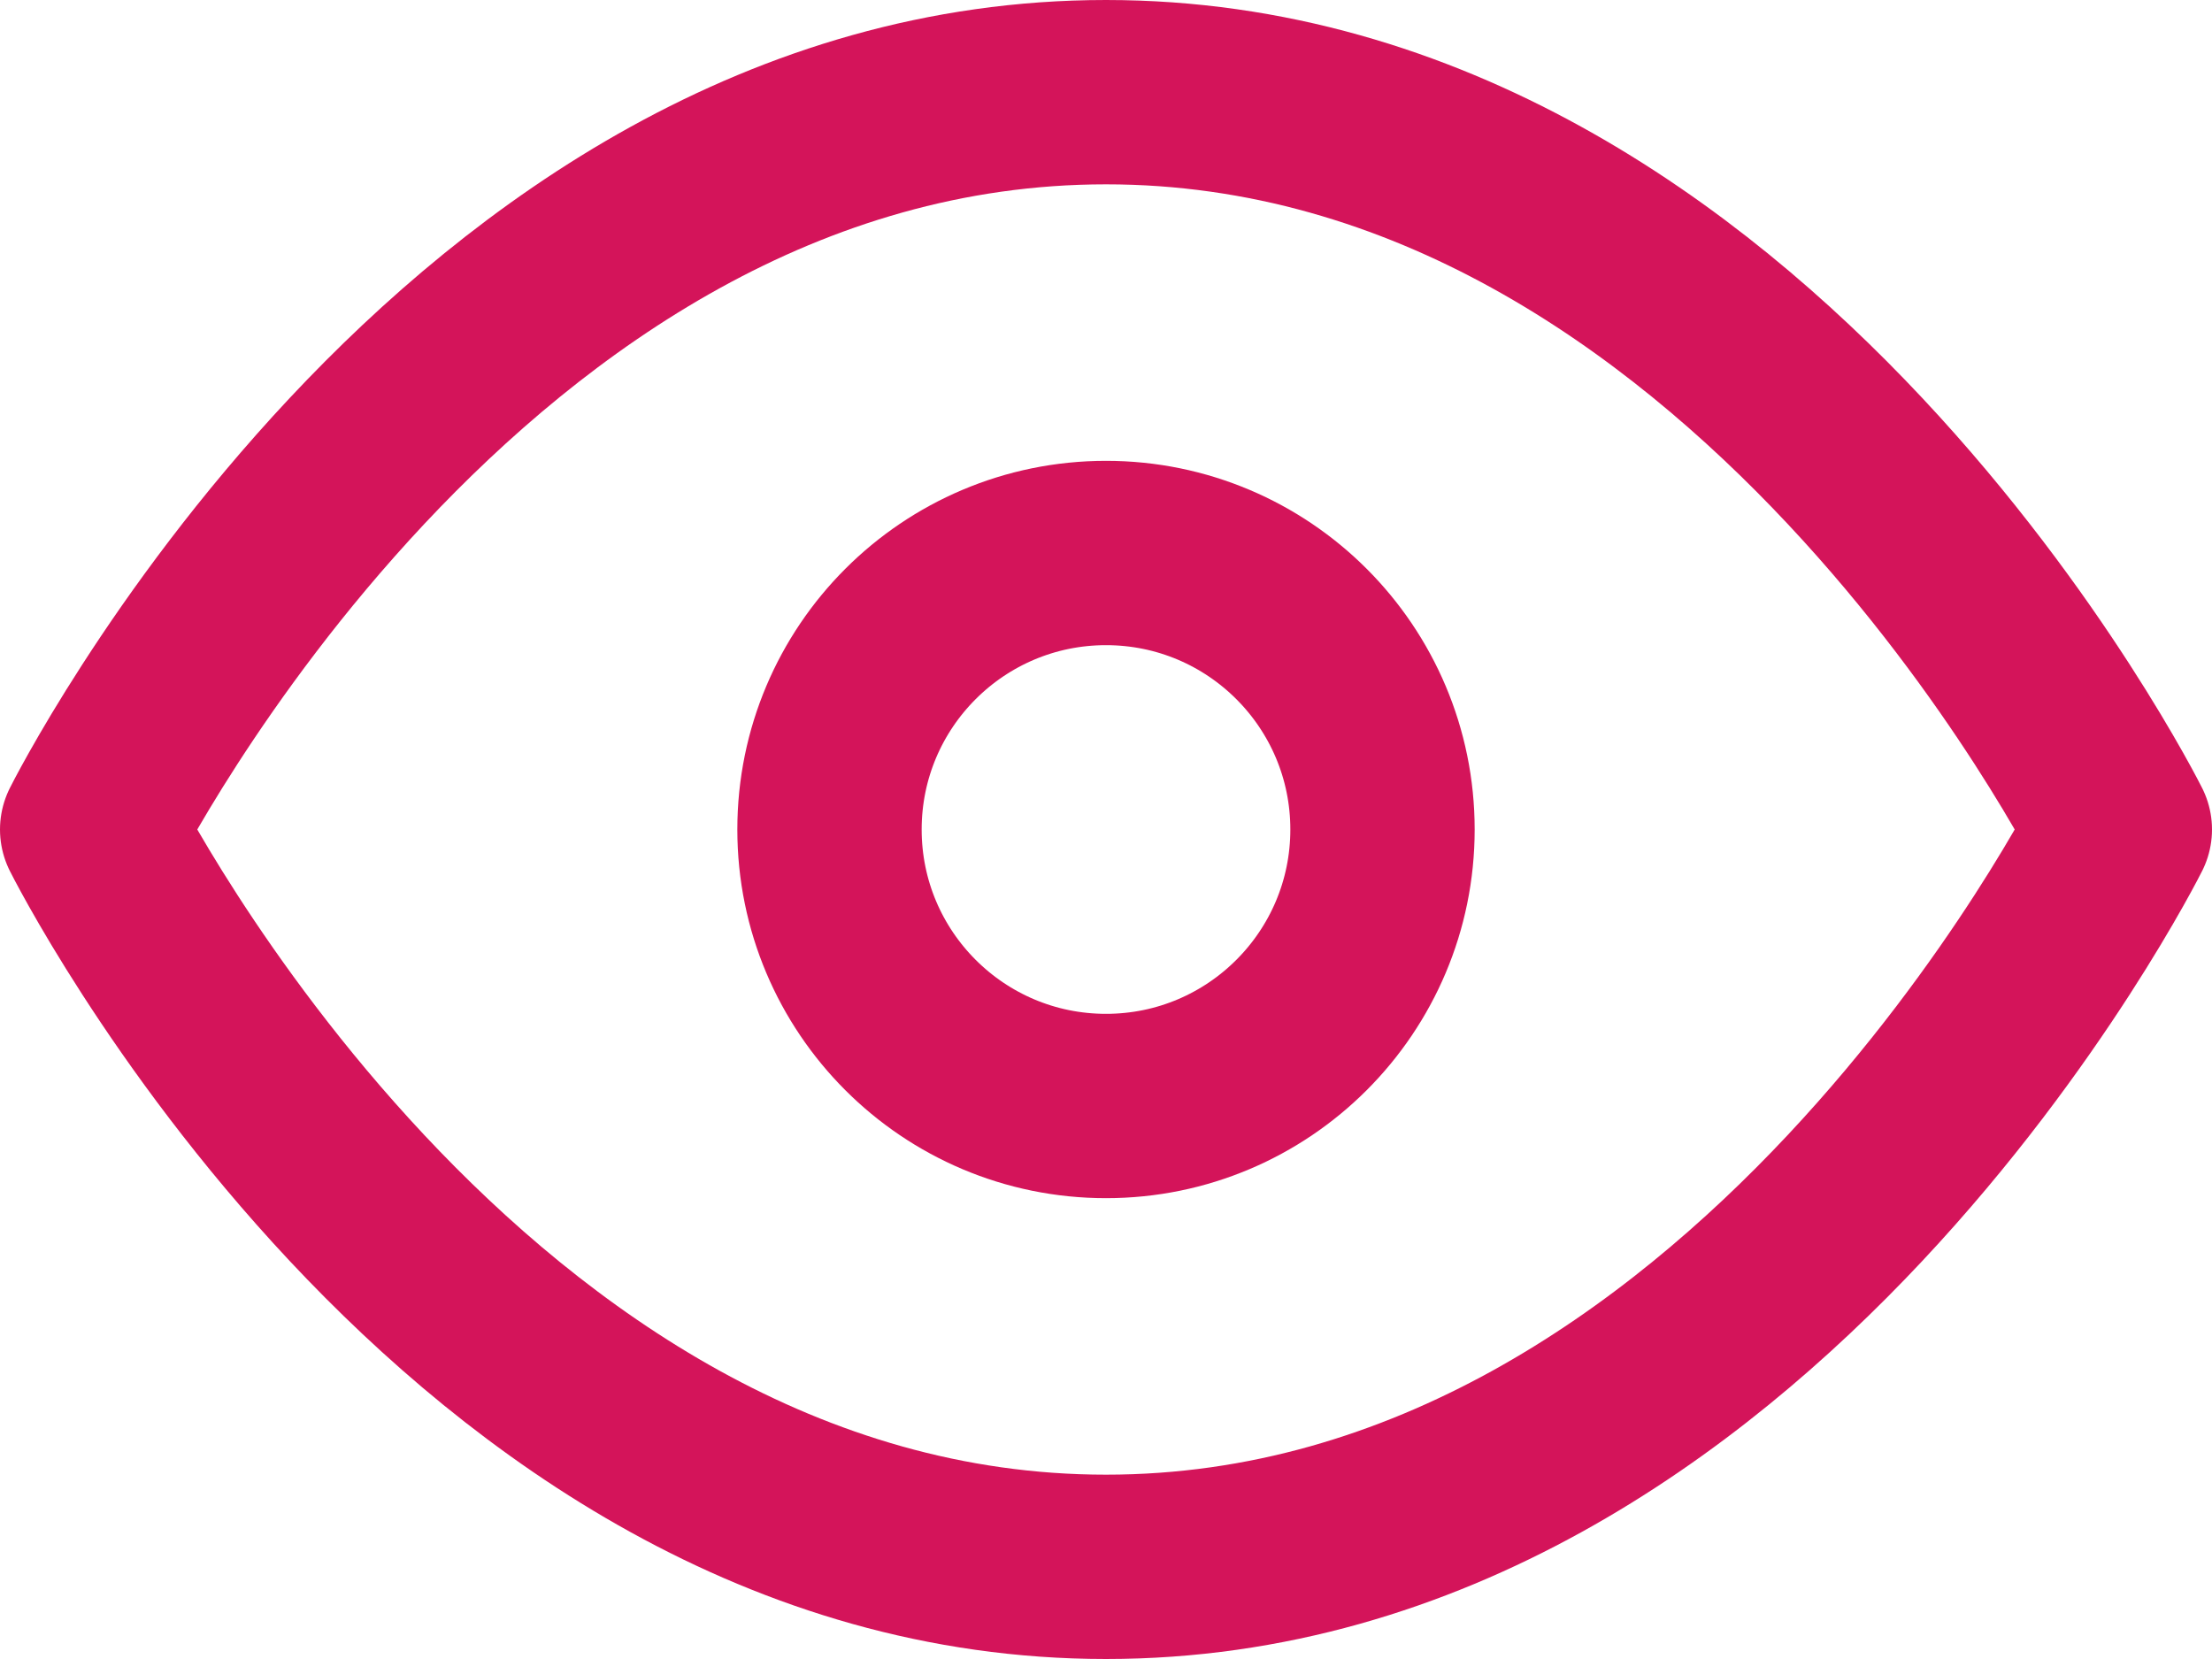 <svg xmlns="http://www.w3.org/2000/svg" width="24" height="18" viewBox="0 0 24 18">
  <g id="eye" transform="translate(1 1)">
    <path id="Caminho_4186" data-name="Caminho 4186" d="M1,12S5,4,12,4s11,8,11,8-4,8-11,8S1,12,1,12Z" transform="translate(-1 -4)" fill="none" stroke="#d4145a" stroke-linecap="round" stroke-linejoin="round" stroke-width="2"/>
    <circle id="Elipse_342" data-name="Elipse 342" cx="3" cy="3" r="3" transform="translate(8 5)" fill="none" stroke="#d4145a" stroke-linecap="round" stroke-linejoin="round" stroke-width="2"/>
  </g>
</svg>
